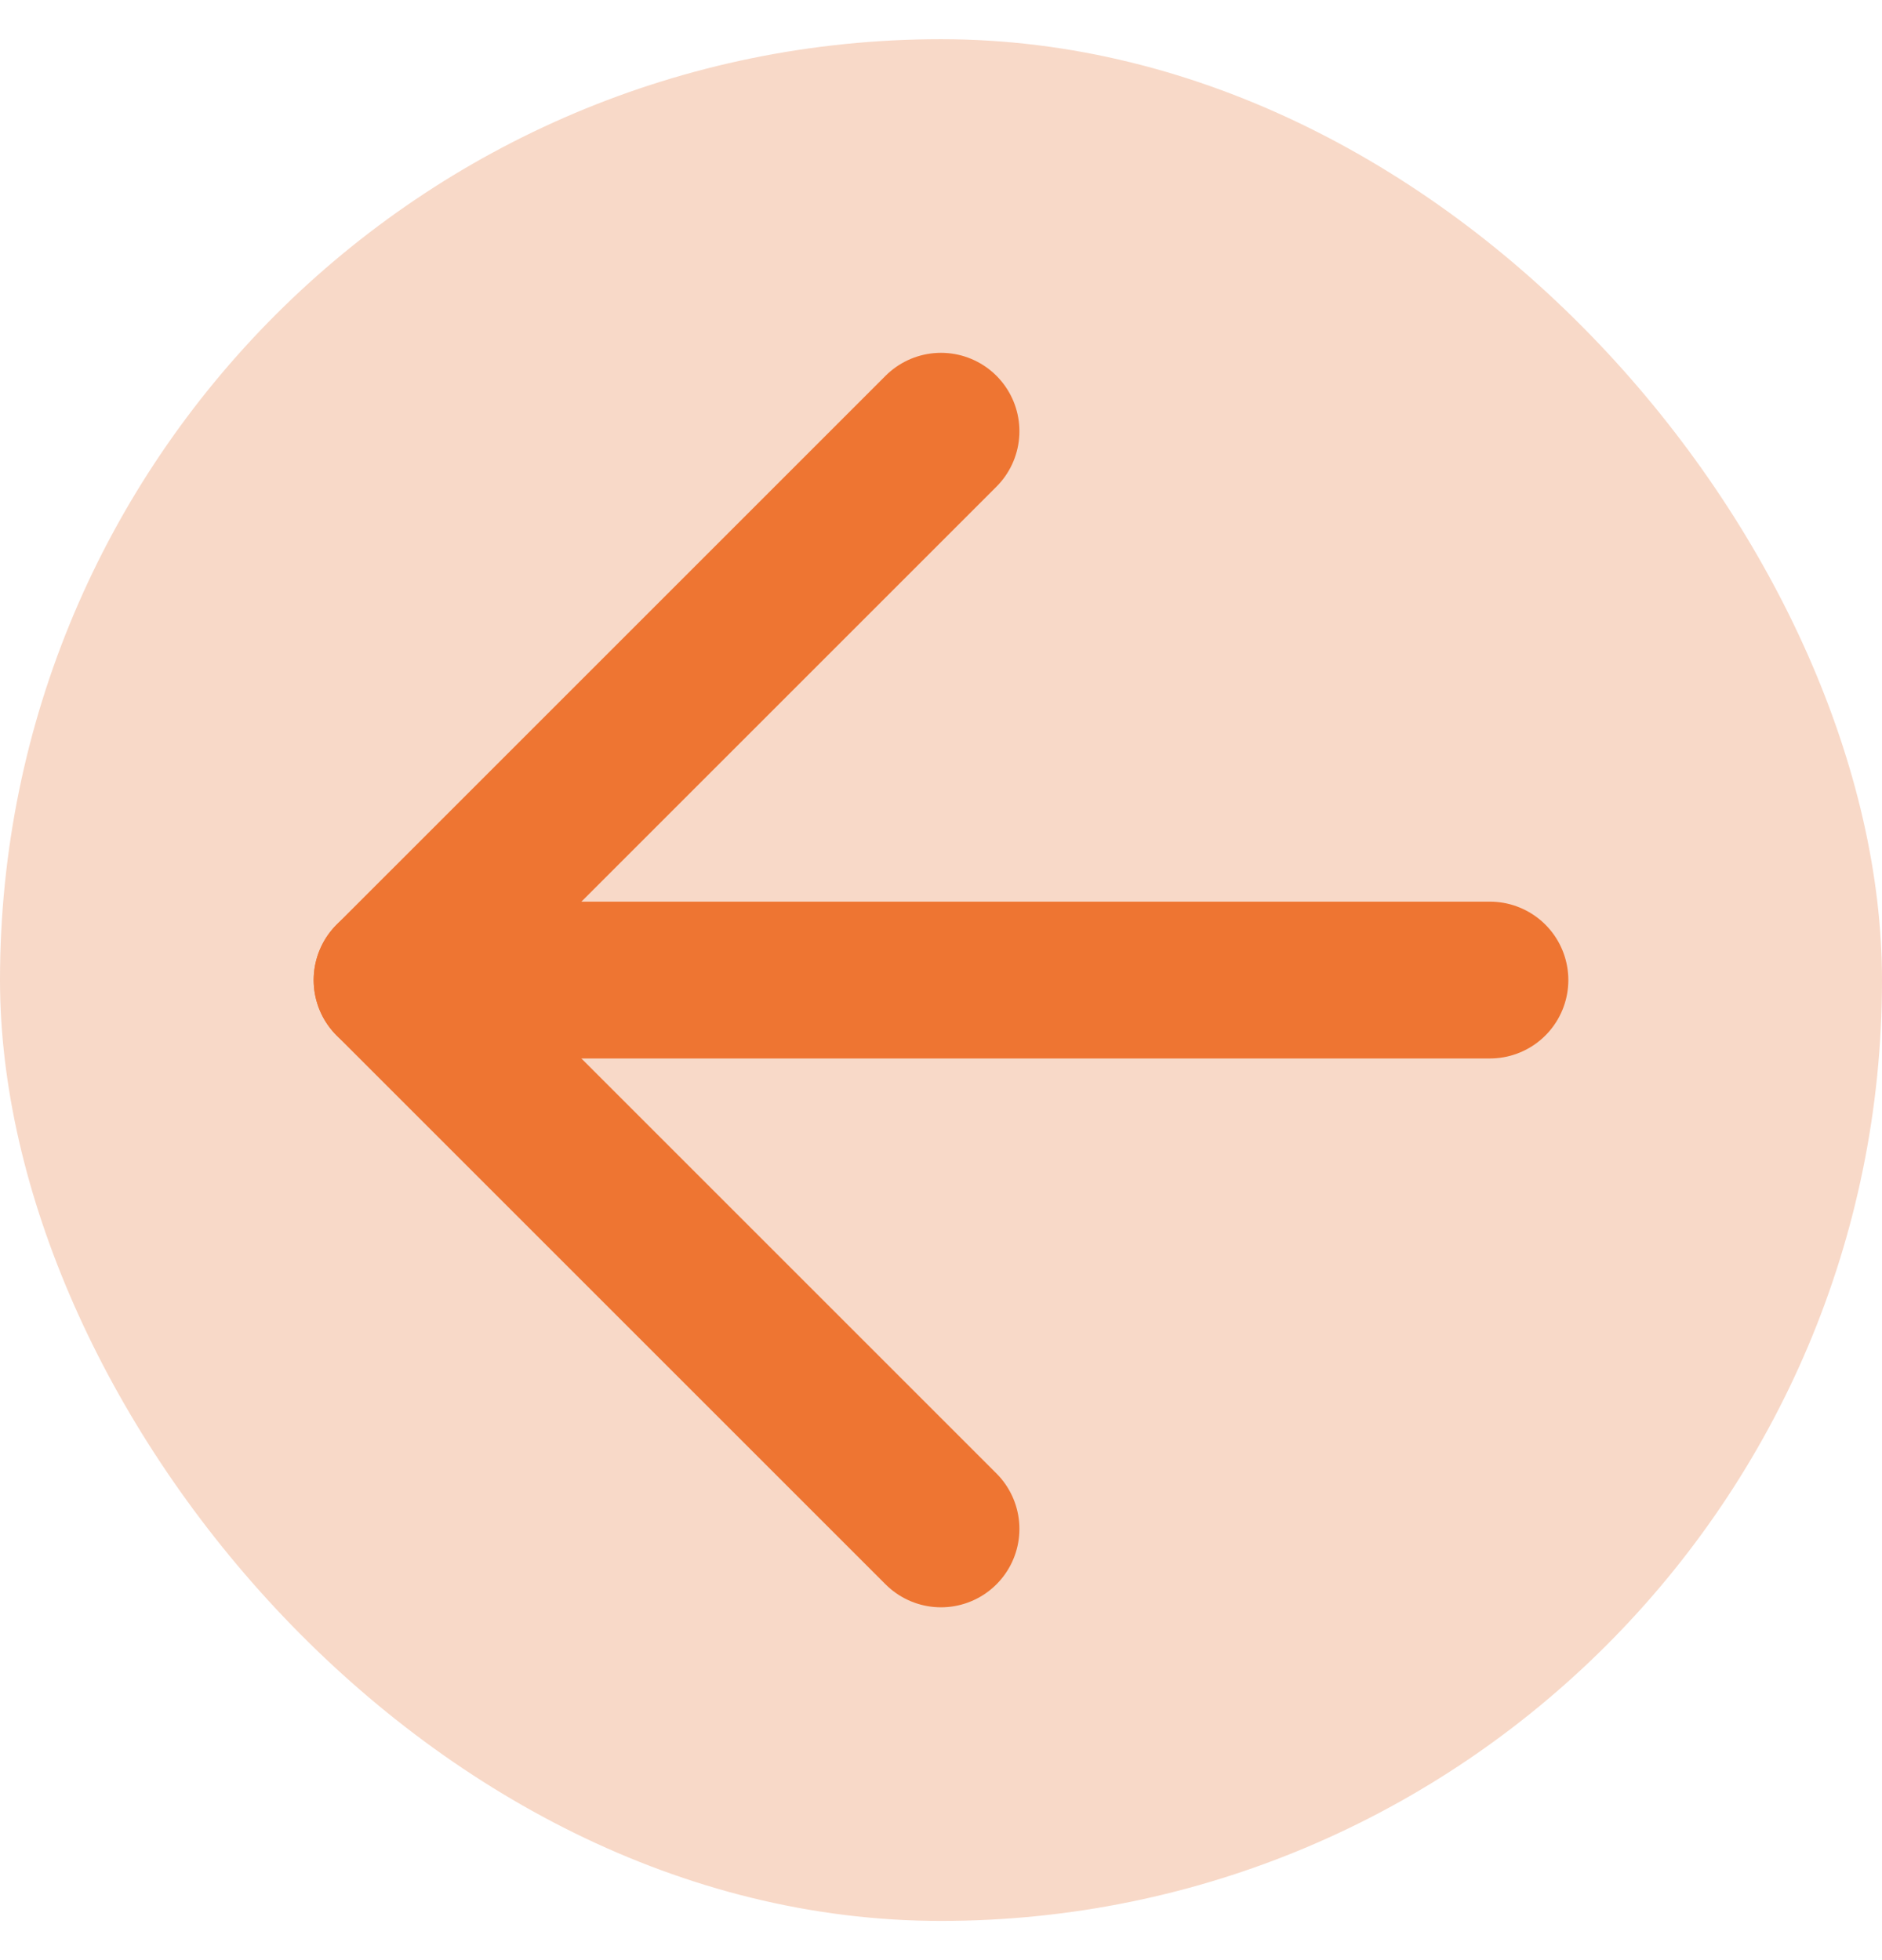 <svg width="24" height="25" viewBox="0 0 24 25" fill="none" xmlns="http://www.w3.org/2000/svg">
<rect y="0.5" width="24" height="24" rx="12" fill="#F8D9C8"/>
<path d="M19 12.5H5" stroke="#EE7532" stroke-width="2" stroke-linecap="round" stroke-linejoin="round"/>
<path d="M12 19.5L5 12.5L12 5.5" stroke="#EE7532" stroke-width="2" stroke-linecap="round" stroke-linejoin="round"/>
</svg>
